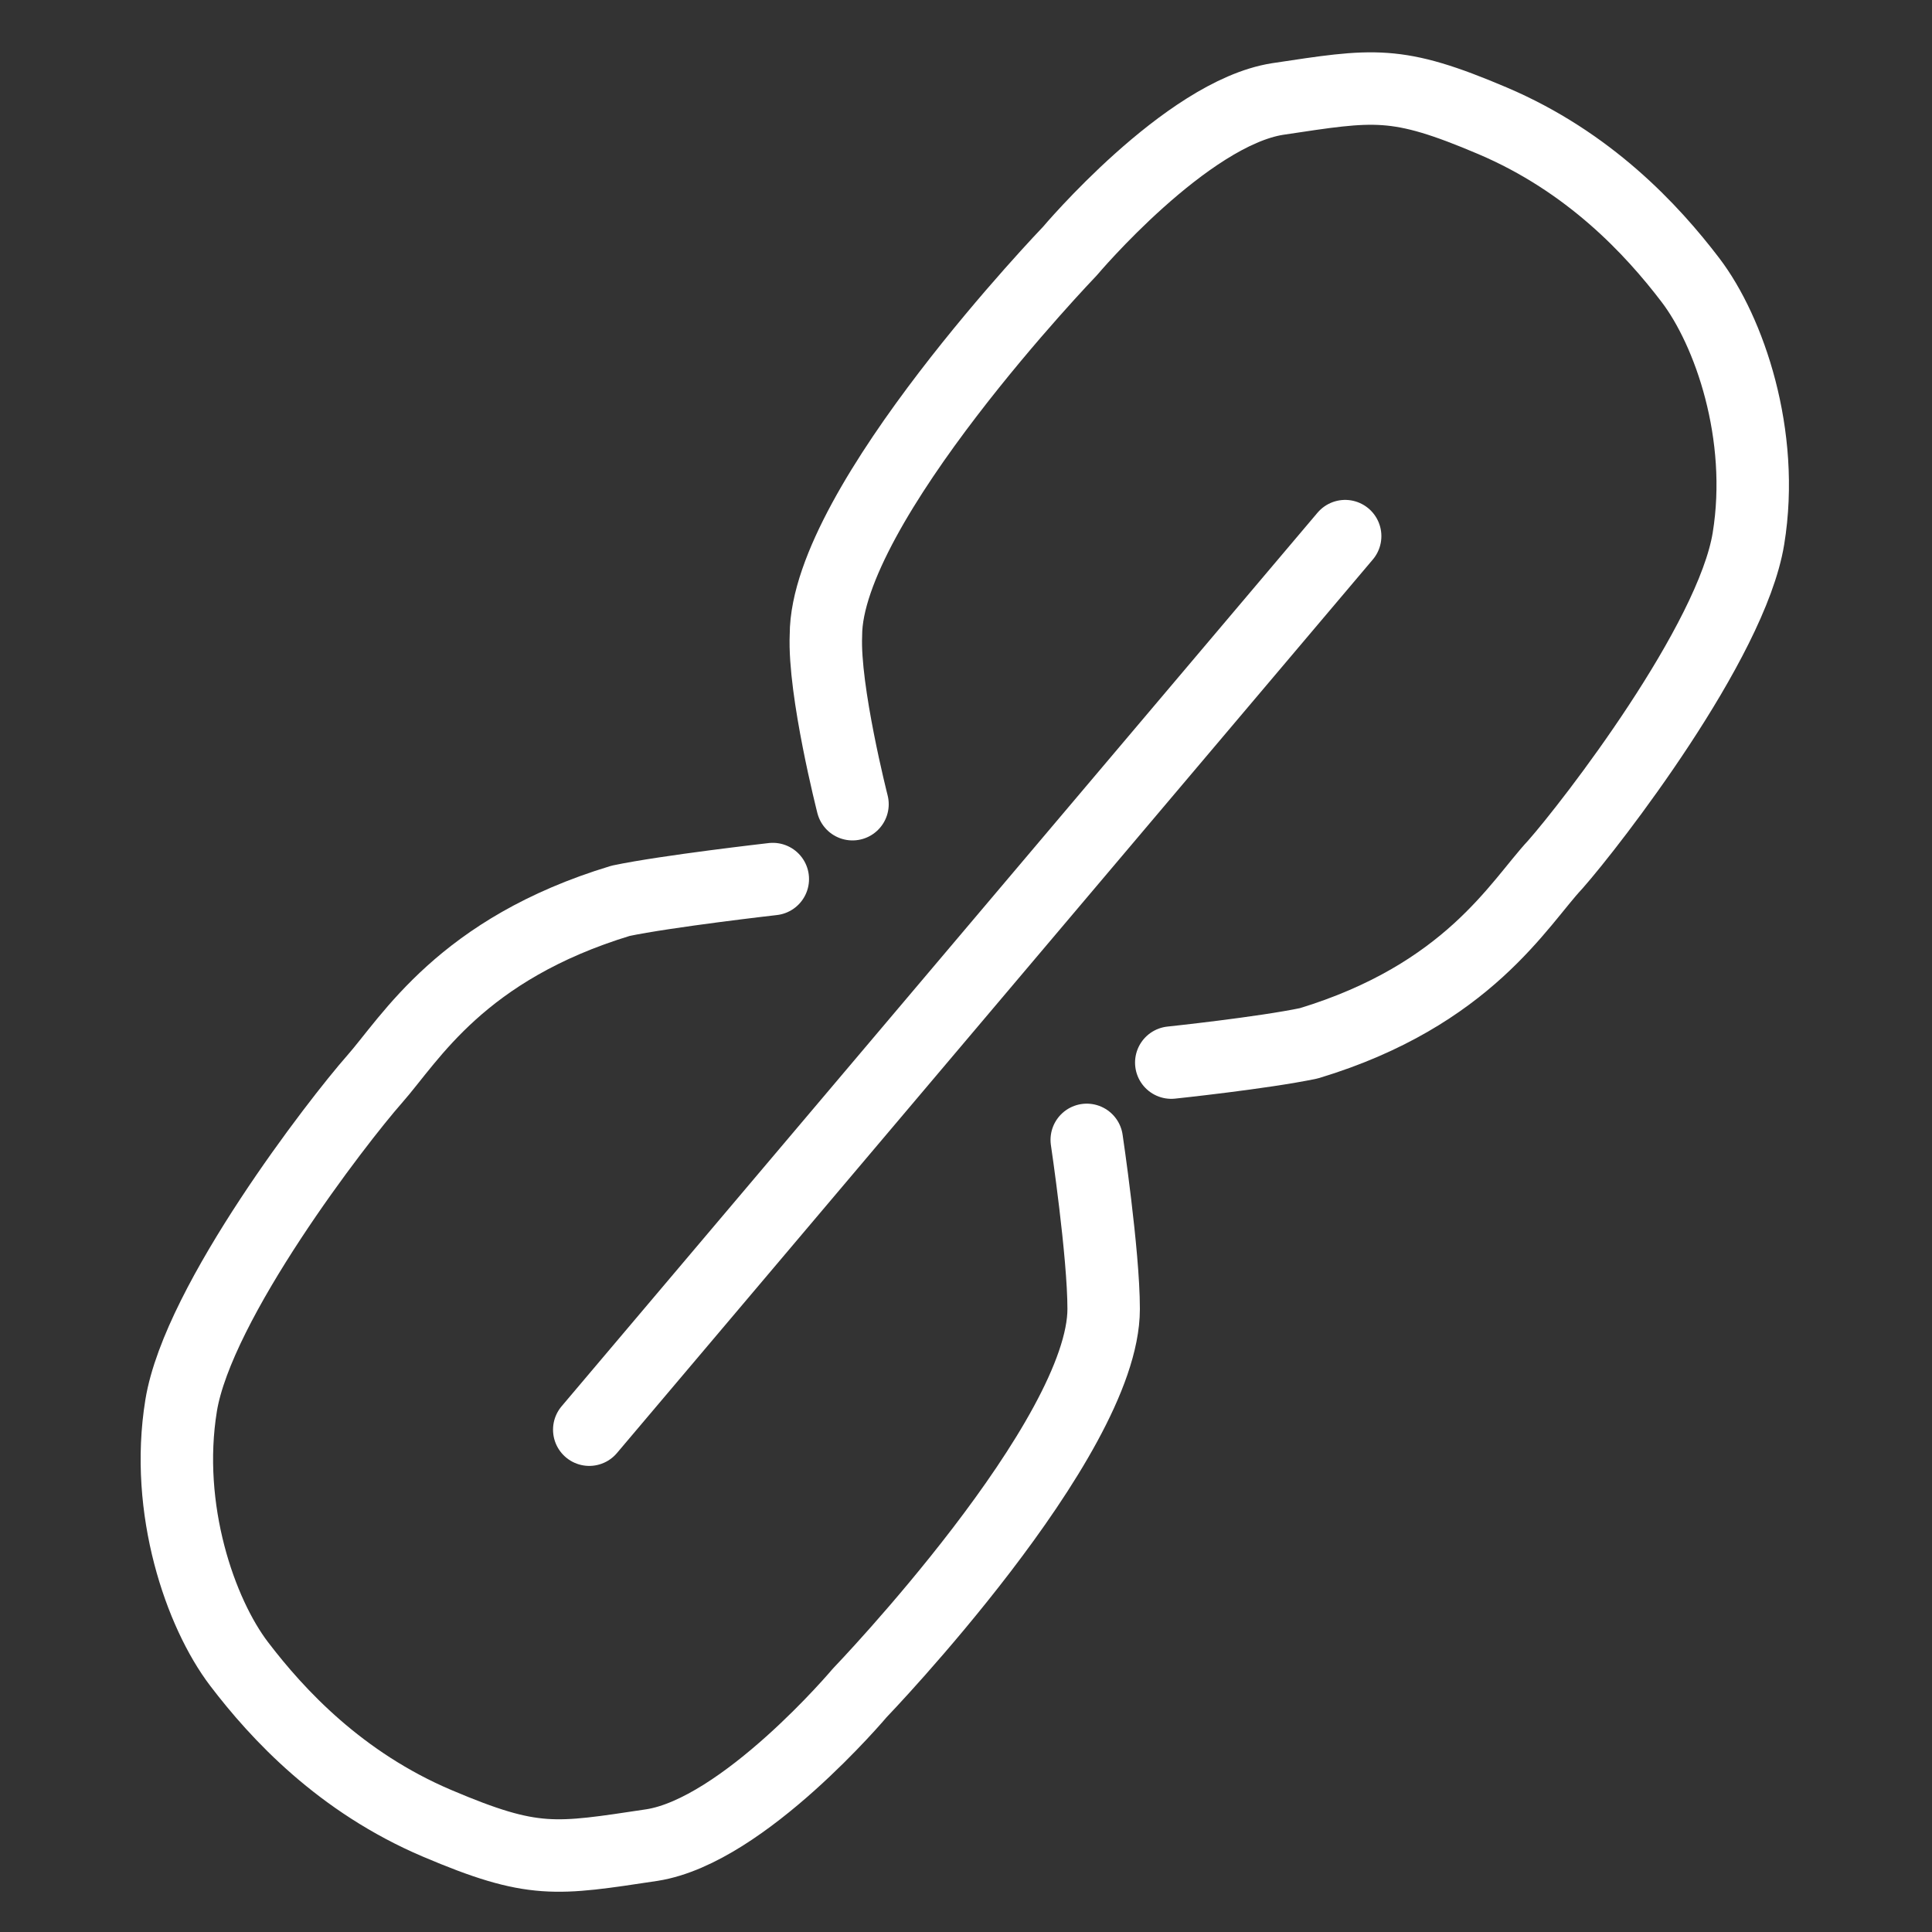 <?xml version="1.0" encoding="utf-8"?>
<!-- Generator: Adobe Illustrator 19.2.1, SVG Export Plug-In . SVG Version: 6.00 Build 0)  -->
<svg version="1.1" id="Layer_4" xmlns="http://www.w3.org/2000/svg" xmlns:xlink="http://www.w3.org/1999/xlink" x="0px" y="0px"
	 viewBox="0 0 80 80" style="enable-background:new 0 0 80 80;" xml:space="preserve">
<rect x="0" y="0" width="80" height="80" fill="#333333" stroke="none"/>
<style type="text/css">
	.st0{fill:none;stroke:#FFFFFF;stroke-width:3;stroke-linecap:round;stroke-linejoin:round;stroke-miterlimit:10;}
</style>
<line class="st0" x1="24.4" y1="59.2" x2="55.7" y2="22.2"/>
<path class="st0" d="M35.3,33.3c0,0-1.2-4.7-1.1-7c0-5.4,10.1-15.9,10.1-15.9s4.8-5.7,8.6-6.3c4-0.6,4.9-0.8,8.9,0.9
	s6.6,4.5,8.2,6.6s3.1,6.4,2.4,10.7s-6.5,11.8-8,13.5c-1.5,1.6-3.6,5.4-10.2,7.4c-1.9,0.4-5.7,0.8-5.7,0.8"/>
<path class="st0" d="M45,47.2c0,0,0.7,4.7,0.7,7c0,5.4-10.1,15.9-10.1,15.9s-4.8,5.7-8.6,6.3c-4,0.6-4.9,0.8-8.9-0.9
	s-6.6-4.5-8.2-6.6s-3.1-6.4-2.4-10.7s6.5-11.8,8-13.5s3.6-5.4,10.2-7.4c1.9-0.4,6.3-0.9,6.3-0.9"/>
</svg>
